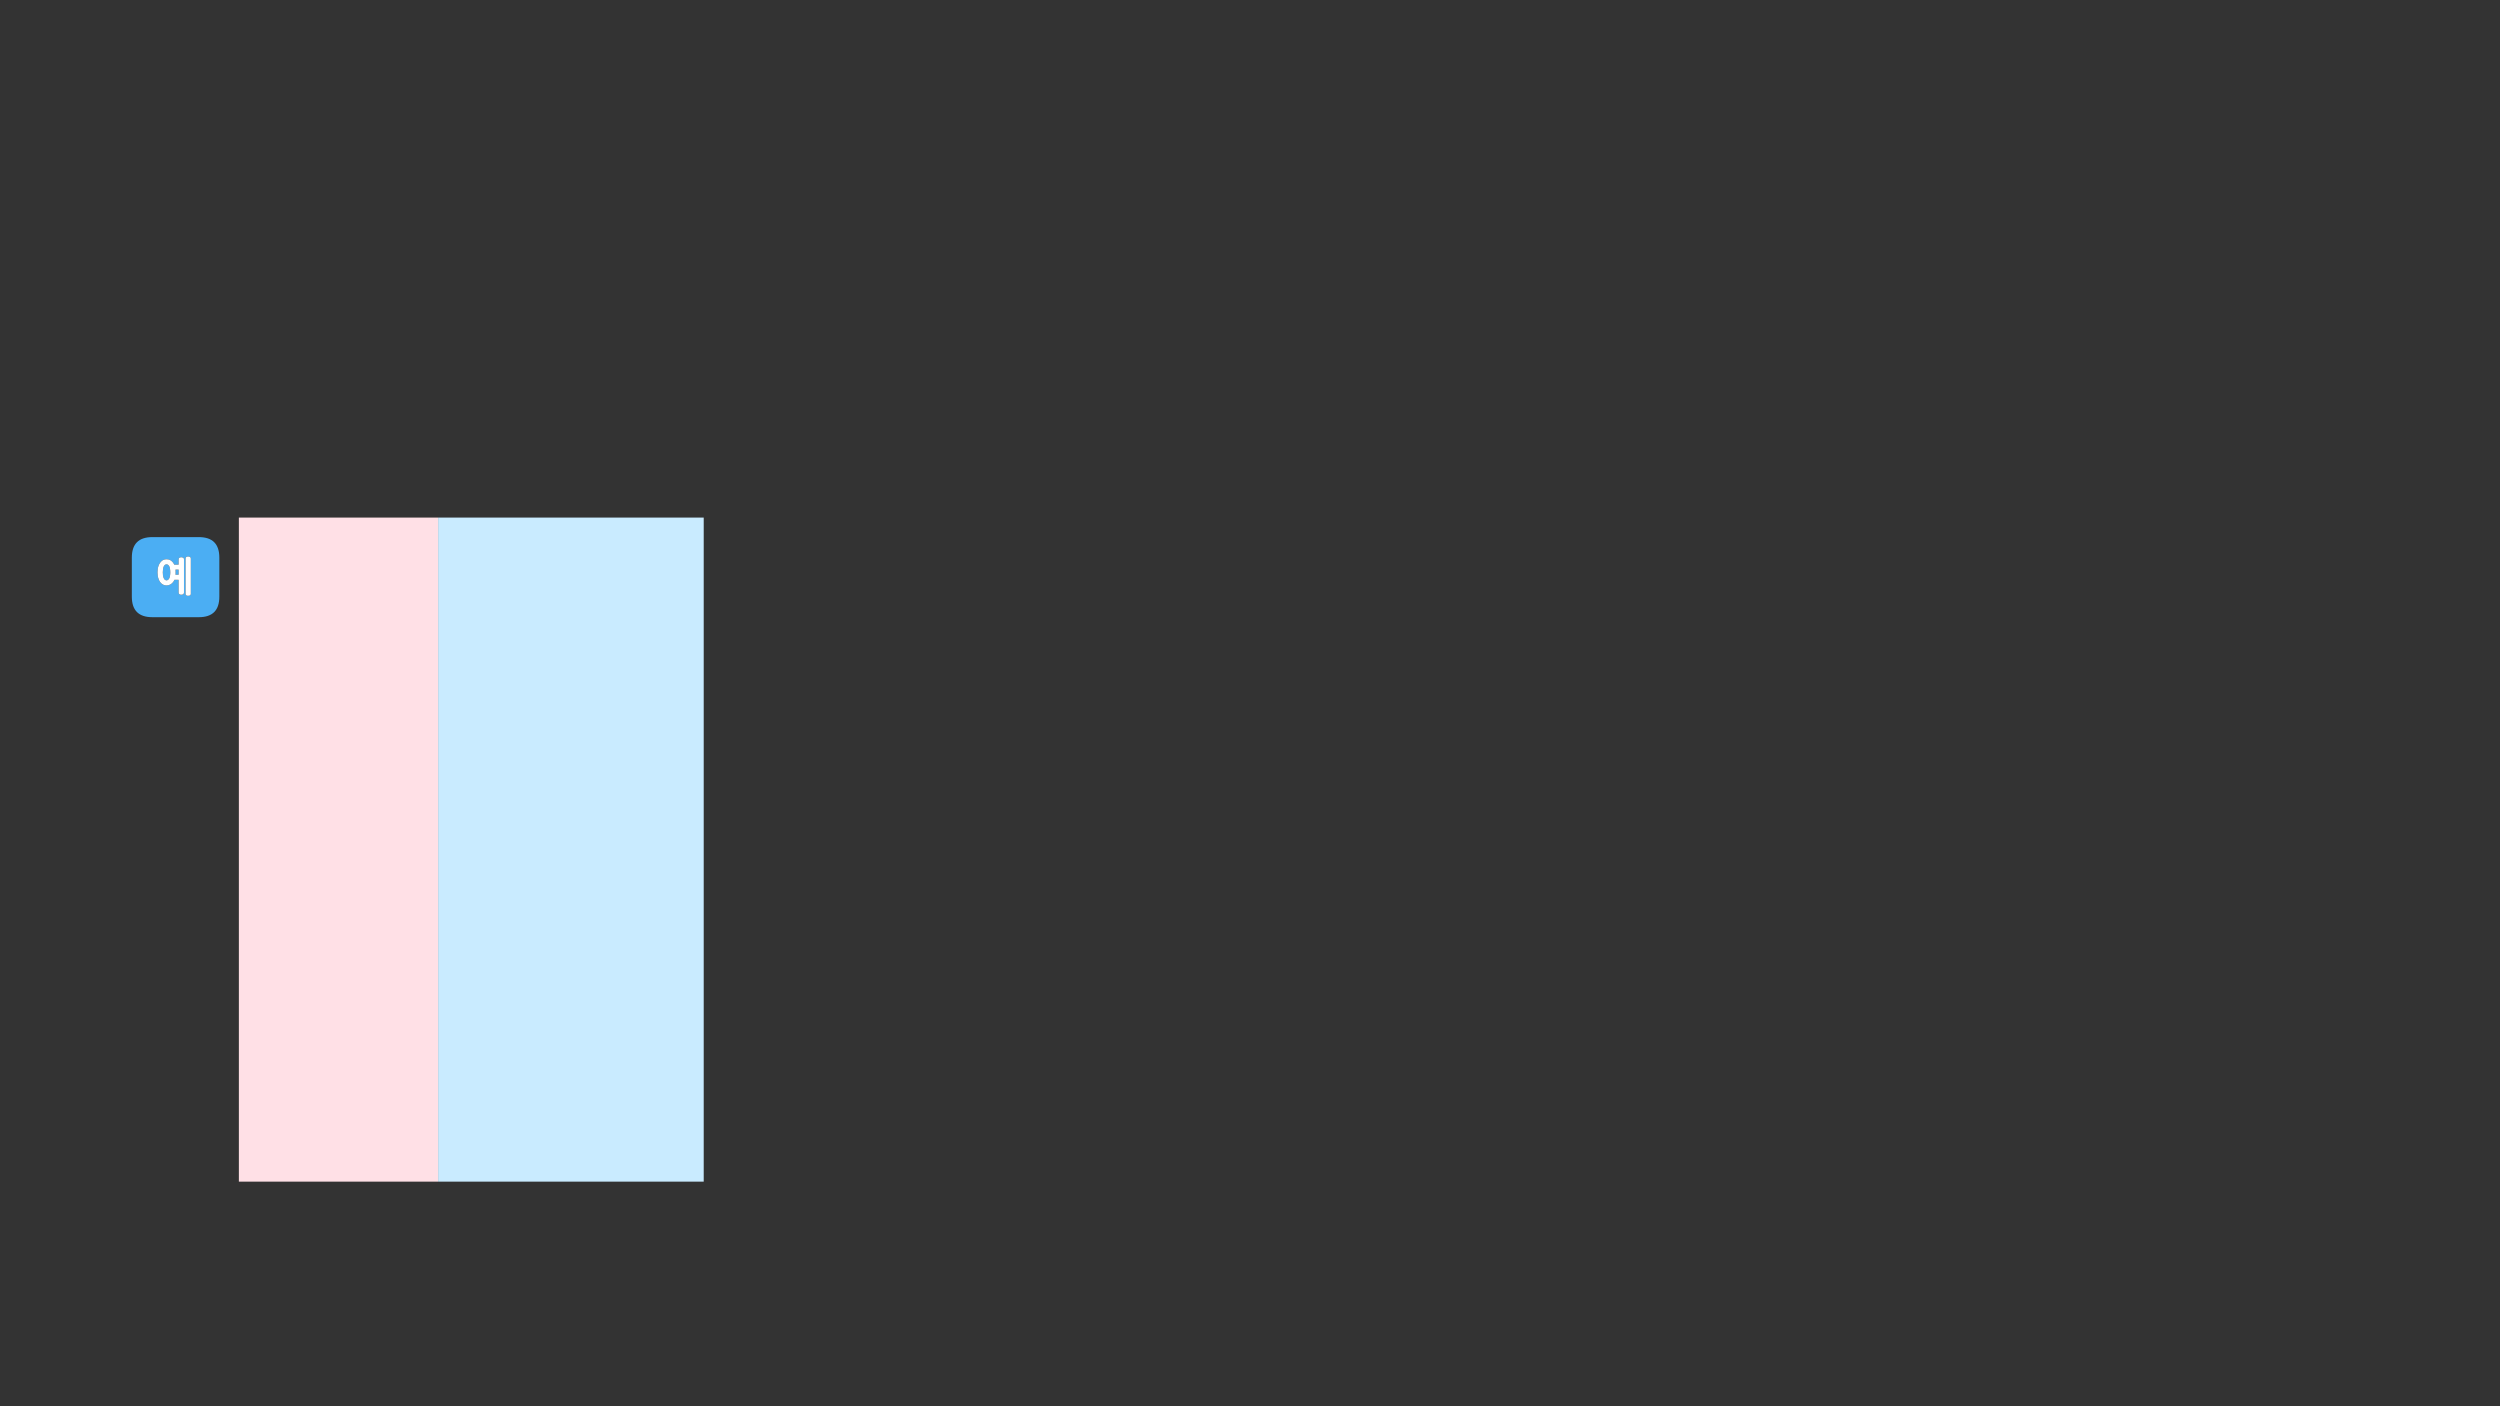 
<svg xmlns="http://www.w3.org/2000/svg" version="1.1" xmlns:xlink="http://www.w3.org/1999/xlink" preserveAspectRatio="none" x="0px" y="0px" width="1280px" height="720px" viewBox="0 0 1280 720">
<rect x="0" y="0" width="1280" height="720" fill="#333333" stroke="none"/>
<defs>
<g id="Layer0_0_FILL">
<path fill="#4BAEF3" stroke="none" d="
M 112.3 285.5
Q 112.3 275 101.8 275
L 78 275
Q 67.5 275 67.5 285.5
L 67.5 305.5
Q 67.5 316 78 316
L 101.8 316
Q 112.3 316 112.3 305.5
L 112.3 285.5
M 88.95 288.6
Q 89.1 288.85 89.2 289.1
L 91.45 289.1 91.45 286.4
Q 91.45 285.75 91.85 285.55 92.05 285.45 92.3 285.4 92.5 285.3 92.75 285.3 93.05 285.3 93.3 285.4 93.6 285.45 93.8 285.55 94.2 285.75 94.2 286.4
L 94.2 303.4
Q 94.2 303.65 94.1 303.9 94 304.1 93.8 304.25 93.6 304.35 93.3 304.45 93.05 304.5 92.75 304.5 92.5 304.5 92.3 304.45 92.05 304.35 91.85 304.25 91.65 304.1 91.55 303.9 91.45 303.65 91.45 303.4
L 91.45 296.85 89.3 296.85
Q 89.15 297.15 89 297.45 88.85 297.7 88.7 297.95 88.05 298.8 87.2 299.25 86.35 299.75 85.25 299.75 84.75 299.75 84.3 299.6 83.8 299.5 83.35 299.25 82.95 299.05 82.6 298.7 82.25 298.4 81.95 297.95 81.65 297.5 81.4 297 81.15 296.5 81 295.85 80.8 295.25 80.75 294.55 80.65 293.85 80.65 293.05 80.65 292.25 80.75 291.55 80.8 290.85 81 290.2 81.15 289.6 81.4 289.1 81.65 288.6 81.95 288.15 82.25 287.75 82.6 287.4 82.95 287.05 83.35 286.8 83.8 286.6 84.3 286.45 84.75 286.35 85.25 286.35 86.35 286.35 87.2 286.8 87.6 287.05 88 287.4 88.4 287.75 88.7 288.15 88.85 288.35 88.95 288.6
M 97.6 285.5
Q 97.7 285.7 97.7 286
L 97.7 304
Q 97.7 304.6 97.3 304.85 97.1 304.95 96.85 305 96.55 305.05 96.25 305.05 96 305.05 95.8 305 95.55 304.95 95.4 304.85 95 304.6 95 304
L 95 286
Q 95 285.7 95.1 285.5 95.2 285.3 95.4 285.15 95.55 285.05 95.8 285 96 284.9 96.25 284.9 96.55 284.9 96.85 285 97.1 285.05 97.3 285.15 97.5 285.3 97.6 285.5
M 89.9 293.05
Q 89.9 293.35 89.9 293.65 89.9 293.95 89.85 294.25
L 91.45 294.25 91.45 291.65 89.85 291.65
Q 89.85 292 89.9 292.35 89.9 292.7 89.9 293.05
M 86.05 289.2
Q 85.7 288.95 85.3 288.95 84.85 288.95 84.45 289.2 84.1 289.5 83.85 290 83.35 291.1 83.35 293.05 83.35 294 83.45 294.75 83.6 295.5 83.85 296.05 84.1 296.6 84.45 296.85 84.85 297.15 85.3 297.15 85.7 297.15 86.05 296.85 86.4 296.6 86.7 296.05 86.95 295.5 87.05 294.75 87.2 294 87.2 293.05 87.2 292.1 87.05 291.3 86.95 290.55 86.7 290 86.4 289.5 86.05 289.2 Z"/>

<path fill="#FFFFFF" stroke="none" d="
M 97.7 286
Q 97.7 285.7 97.6 285.5 97.5 285.3 97.3 285.15 97.1 285.05 96.85 285 96.55 284.9 96.25 284.9 96 284.9 95.8 285 95.55 285.05 95.4 285.15 95.2 285.3 95.1 285.5 95 285.7 95 286
L 95 304
Q 95 304.6 95.4 304.85 95.55 304.95 95.8 305 96 305.05 96.25 305.05 96.55 305.05 96.85 305 97.1 304.95 97.3 304.85 97.7 304.6 97.7 304
L 97.7 286
M 89.2 289.1
Q 89.1 288.85 88.95 288.6 88.85 288.35 88.7 288.15 88.4 287.75 88 287.4 87.6 287.05 87.2 286.8 86.35 286.35 85.25 286.35 84.75 286.35 84.3 286.45 83.8 286.6 83.35 286.8 82.95 287.05 82.6 287.4 82.25 287.75 81.95 288.15 81.65 288.6 81.4 289.1 81.15 289.6 81 290.2 80.8 290.85 80.75 291.55 80.65 292.25 80.65 293.05 80.65 293.85 80.75 294.55 80.8 295.25 81 295.85 81.15 296.5 81.4 297 81.65 297.5 81.95 297.95 82.25 298.4 82.6 298.7 82.95 299.05 83.35 299.25 83.8 299.5 84.3 299.6 84.75 299.75 85.25 299.75 86.35 299.75 87.2 299.25 88.05 298.8 88.7 297.95 88.85 297.7 89 297.45 89.15 297.15 89.3 296.85
L 91.45 296.85 91.45 303.4
Q 91.45 303.65 91.55 303.9 91.65 304.1 91.85 304.25 92.05 304.35 92.3 304.45 92.5 304.5 92.75 304.5 93.05 304.5 93.3 304.45 93.6 304.35 93.8 304.25 94 304.1 94.1 303.9 94.2 303.65 94.2 303.4
L 94.2 286.4
Q 94.2 285.75 93.8 285.55 93.6 285.45 93.3 285.4 93.05 285.3 92.75 285.3 92.5 285.3 92.3 285.4 92.05 285.45 91.85 285.55 91.45 285.75 91.45 286.4
L 91.45 289.1 89.2 289.1
M 85.3 288.95
Q 85.7 288.95 86.05 289.2 86.4 289.5 86.7 290 86.95 290.55 87.05 291.3 87.2 292.1 87.2 293.05 87.2 294 87.05 294.75 86.95 295.5 86.7 296.05 86.4 296.6 86.05 296.85 85.7 297.15 85.3 297.15 84.85 297.15 84.45 296.85 84.1 296.6 83.85 296.05 83.6 295.5 83.45 294.75 83.35 294 83.35 293.05 83.35 291.1 83.85 290 84.1 289.5 84.45 289.2 84.85 288.95 85.3 288.95
M 89.9 293.65
Q 89.9 293.35 89.9 293.05 89.9 292.7 89.9 292.35 89.85 292 89.85 291.65
L 91.45 291.65 91.45 294.25 89.85 294.25
Q 89.9 293.95 89.9 293.65 Z"/>

<path fill="#C9EBFF" stroke="none" d="
M 224.3 605
L 360.3 605 360.3 265 224.3 265 224.3 605 Z"/>

<path fill="#FFE0E6" stroke="none" d="
M 224.3 265
L 122.3 265 122.3 605 224.3 605 224.3 265 Z"/>
</g>
</defs>

<g transform="matrix( 1, 0, 0, 1, 0,0) ">
<use xlink:href="#Layer0_0_FILL"/>
</g>
</svg>
